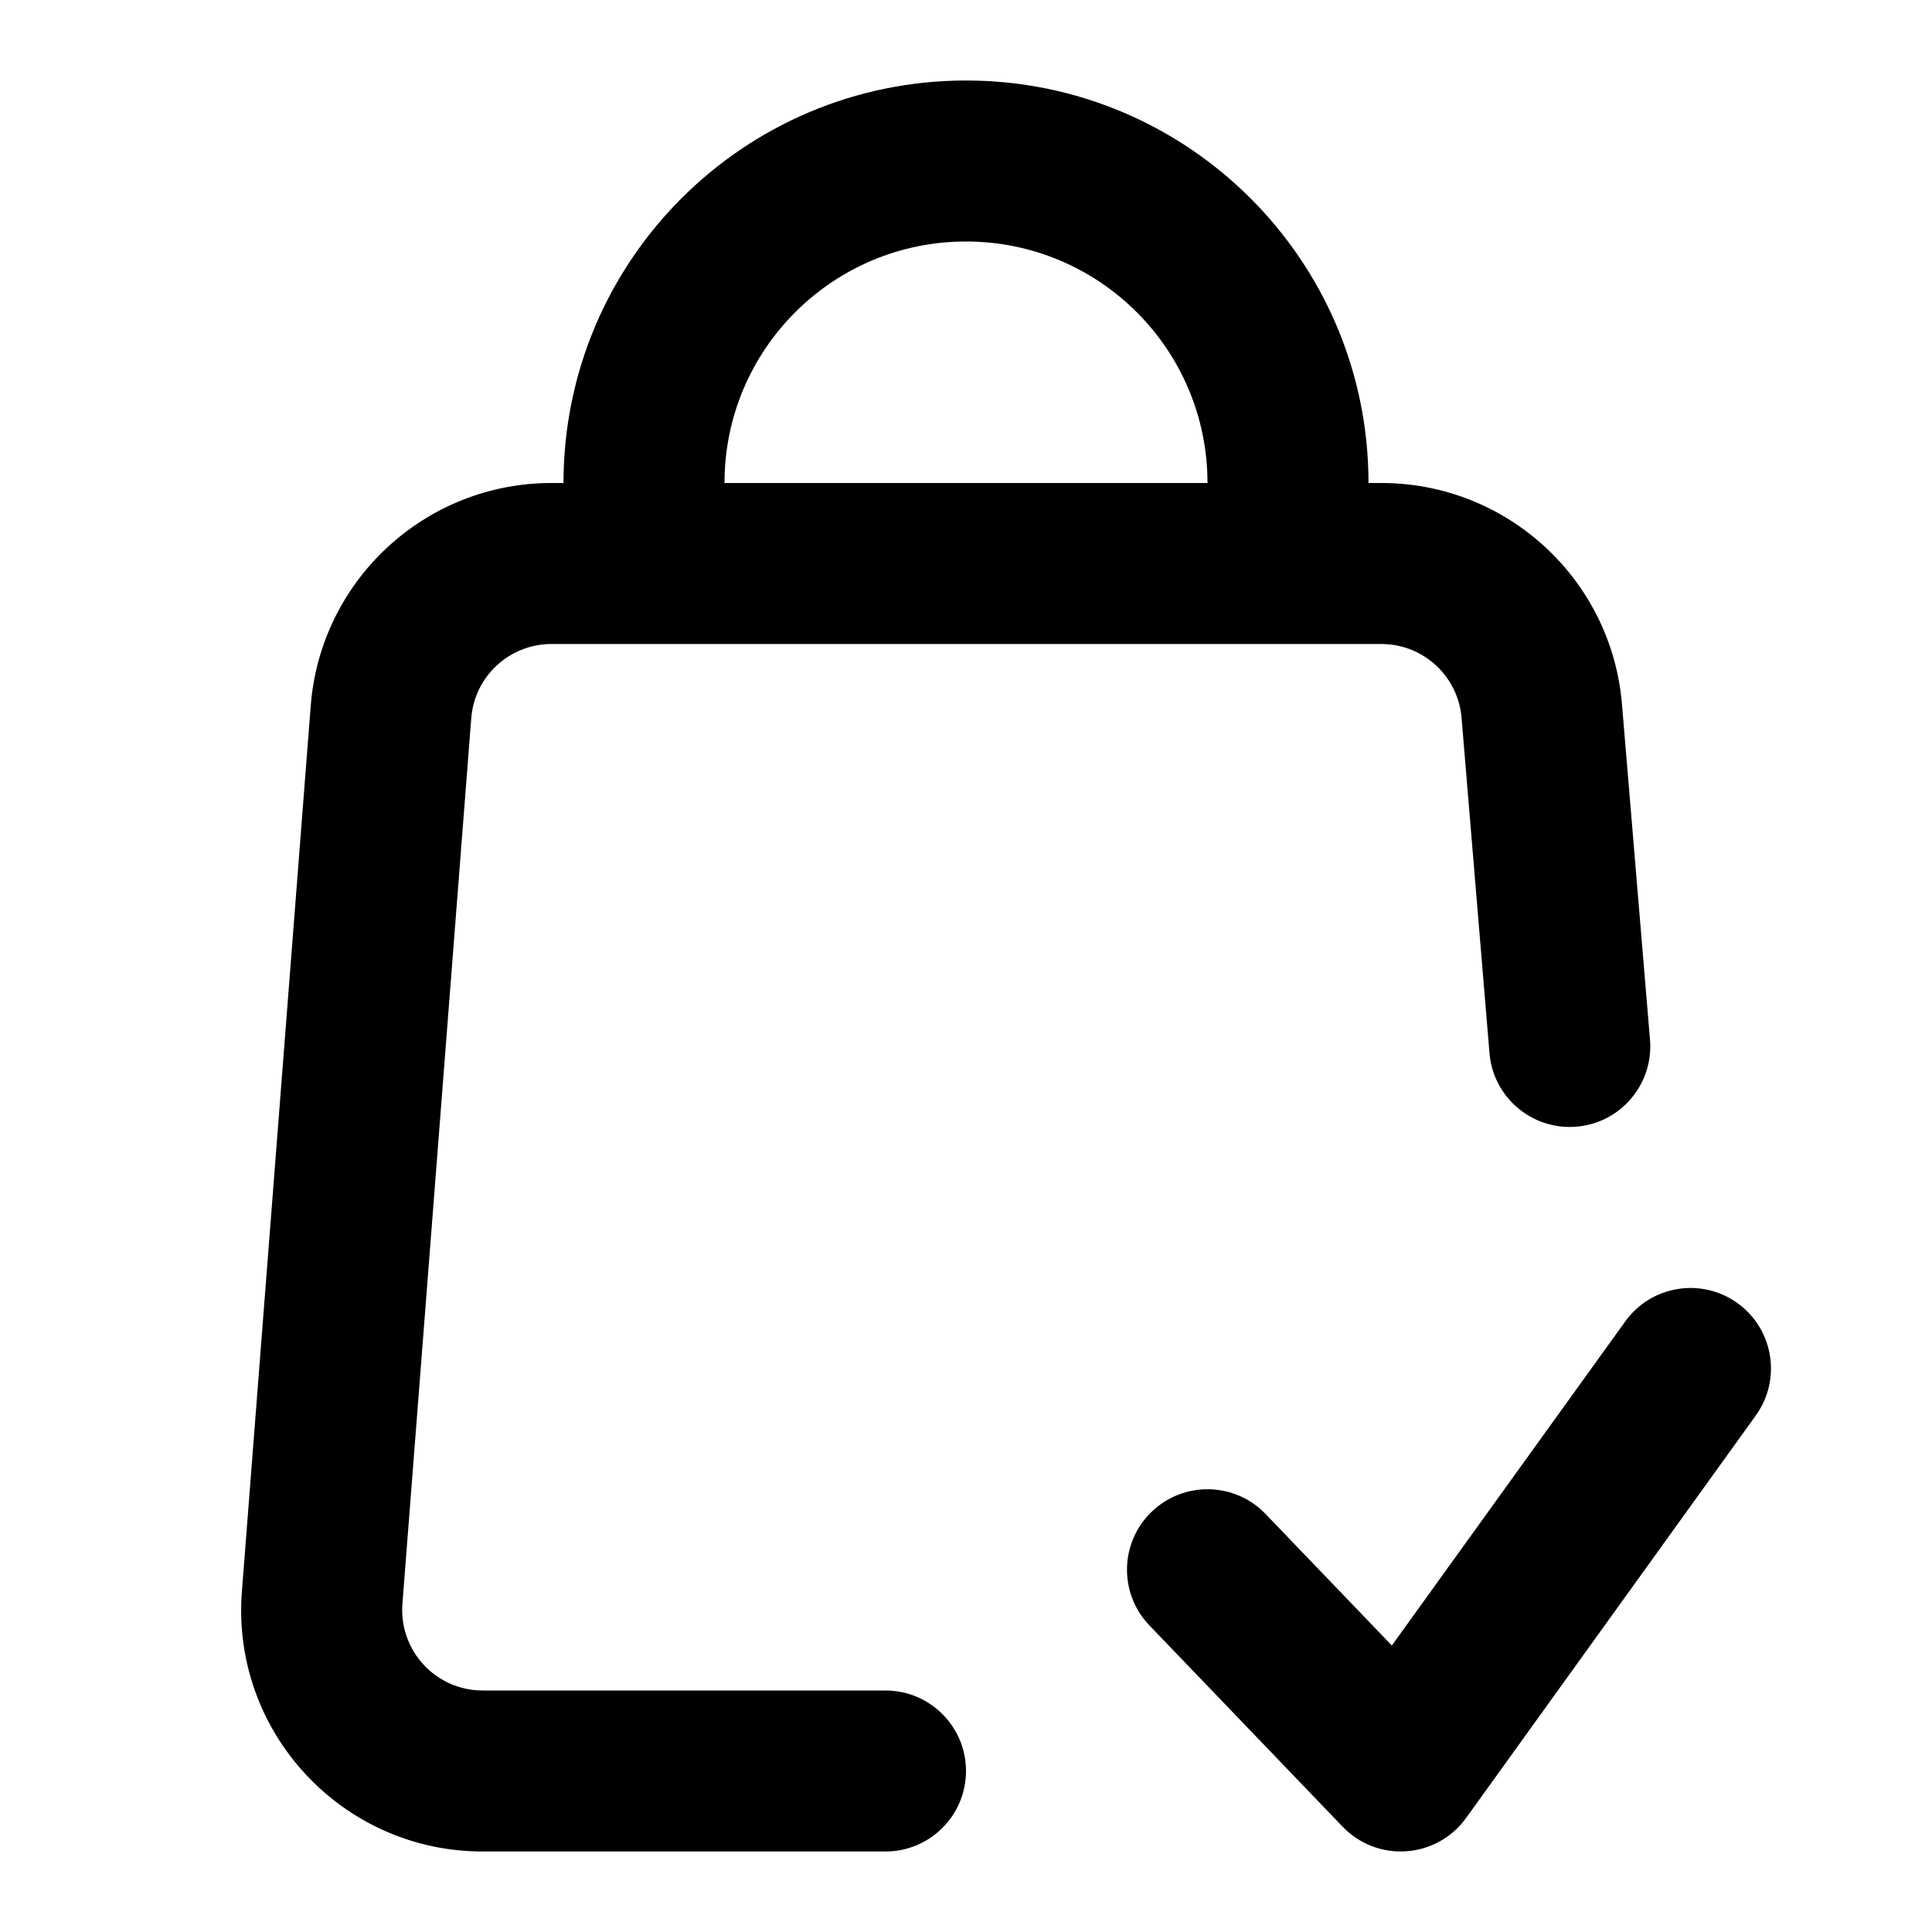 <svg width="24" height="24" viewBox="0 0 24 24" fill="none" xmlns="http://www.w3.org/2000/svg">
<path fill-rule="evenodd" clip-rule="evenodd" d="M6.851 6H7C7 3.239 9.239 1 12 1C14.761 1 17 3.239 17 6H17.16C18.72 6 20.02 7.196 20.149 8.751L20.497 12.917C20.542 13.467 20.133 13.951 19.583 13.996C19.033 14.042 18.549 13.633 18.503 13.083L18.156 8.917C18.113 8.399 17.68 8 17.16 8H6.851C6.328 8 5.894 8.402 5.854 8.923L4.999 19.922C4.954 20.504 5.413 21 5.996 21H11C11.552 21 12 21.448 12 22C12 22.552 11.552 23 11 23H5.996C4.247 23 2.869 21.511 3.005 19.768L3.86 8.768C3.981 7.206 5.284 6 6.851 6ZM12 3C10.343 3 9 4.343 9 6H15C15 4.343 13.657 3 12 3Z" fill="black"/>
<path d="M21.811 17.584C22.134 17.136 22.032 16.511 21.584 16.188C21.136 15.866 20.511 15.967 20.189 16.416L17.29 20.441L15.721 18.807C15.339 18.409 14.706 18.396 14.307 18.779C13.909 19.161 13.896 19.794 14.279 20.192L16.679 22.692C16.884 22.907 17.174 23.018 17.47 22.997C17.767 22.977 18.038 22.825 18.212 22.584L21.811 17.584Z" fill="black"/>
</svg>
